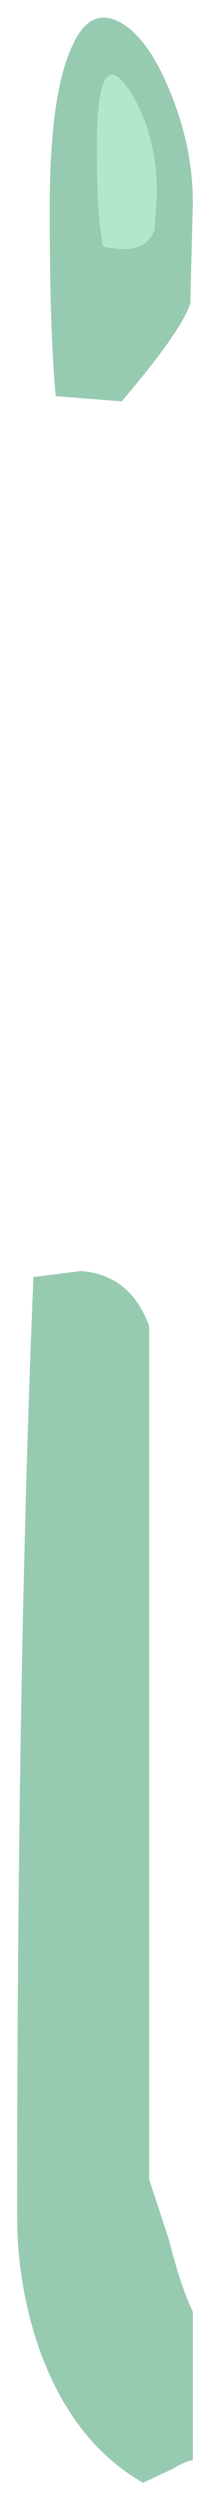 <?xml version="1.0" encoding="UTF-8" standalone="no"?>
<svg xmlns:xlink="http://www.w3.org/1999/xlink" height="145.45px" width="12.25px" xmlns="http://www.w3.org/2000/svg">
  <g transform="matrix(1.0, 0.0, 0.0, 1.0, -110.75, -47.05)">
    <path d="M115.0 49.65 Q116.05 47.35 117.85 48.4 119.45 49.35 120.7 52.45 122.0 55.65 122.0 58.85 L121.85 64.7 Q121.35 66.3 117.85 70.4 L114.0 70.1 Q113.65 66.4 113.65 59.2 113.65 52.4 115.0 49.65 M117.9 61.55 Q119.35 61.55 119.75 60.45 L119.9 58.4 Q119.9 54.6 118.15 52.1 116.4 49.65 116.4 55.7 116.4 59.45 116.75 61.35 L116.95 61.45 117.9 61.55 M119.45 124.2 L119.45 173.85 120.6 177.35 Q121.3 180.1 122.0 181.55 L122.0 190.2 Q121.65 190.2 120.8 190.7 L119.1 191.5 Q115.15 189.25 113.2 184.15 111.75 180.25 111.75 175.95 111.75 144.0 112.7 121.35 L115.45 121.0 Q118.35 121.2 119.45 124.2" fill="#97cbb1" fill-rule="evenodd" stroke="none"/>
    <path d="M117.9 61.55 L116.95 61.45 116.75 61.35 Q116.4 59.45 116.4 55.7 116.4 49.65 118.15 52.1 119.9 54.6 119.9 58.4 L119.75 60.45 Q119.35 61.55 117.9 61.55" fill="#b3e6cd" fill-rule="evenodd" stroke="none"/>
  </g>
</svg>